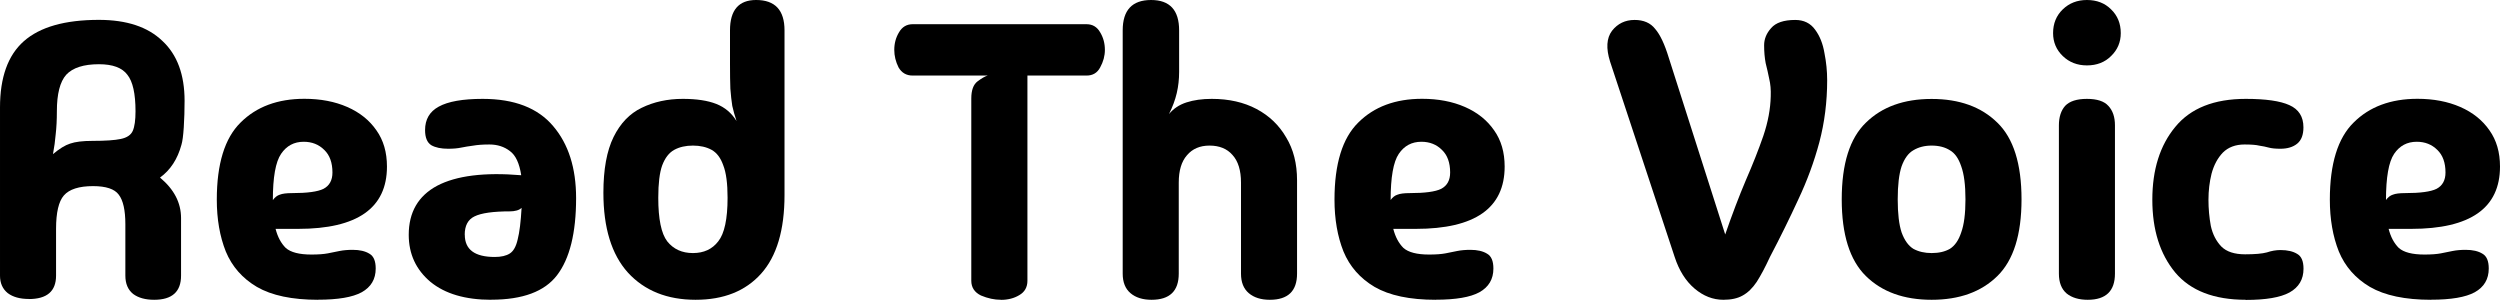 <?xml version="1.0" encoding="UTF-8" standalone="no"?>
<!-- Created with Inkscape (http://www.inkscape.org/) -->

<svg
   width="33.983mm"
   height="4.075mm"
   viewBox="0 0 33.983 4.075"
   version="1.1"
   id="svg5"
   xmlns="http://www.w3.org/2000/svg"
   xmlns:svg="http://www.w3.org/2000/svg">
  <defs
     id="defs2" />
  <g
     id="layer1"
     transform="translate(-61.697,-26.158)">
    <g
       aria-label="ReadTheVoice"
       id="text3474"
       style="font-size:5.292px;line-height:1.25;font-family:'Madimi One';-inkscape-font-specification:'Madimi One, Normal';stroke-width:0.265">
      <path
         d="m 62.089,30.222 q -0.18,0 -0.286,-0.079 -0.106,-0.085 -0.106,-0.238 v -2.286 q 0,-0.614 0.323,-0.9 0.328,-0.291 1.021,-0.291 0.566,0 0.863,0.286 0.302,0.28 0.302,0.815 0,0.185 -0.011,0.36 -0.011,0.169 -0.032,0.238 -0.079,0.291 -0.291,0.445 0.286,0.238 0.286,0.55 v 0.783 q 0,0.328 -0.365,0.328 -0.18,0 -0.286,-0.079 -0.106,-0.085 -0.106,-0.249 V 29.206 q 0,-0.286 -0.09,-0.402 -0.085,-0.116 -0.349,-0.116 -0.286,0 -0.397,0.127 -0.106,0.122 -0.106,0.455 v 0.635 q 0,0.318 -0.37,0.318 z m 0.328,-1.969 q 0.132,-0.111 0.233,-0.143 0.106,-0.037 0.302,-0.037 0.265,0 0.386,-0.026 0.127,-0.026 0.164,-0.111 0.037,-0.085 0.037,-0.265 0,-0.36 -0.111,-0.497 -0.106,-0.143 -0.386,-0.143 -0.312,0 -0.445,0.143 -0.127,0.143 -0.127,0.497 0,0.175 -0.016,0.312 -0.011,0.132 -0.037,0.27 z"
         id="path6661" />
      <path
         d="m 66.02,30.233 q -0.529,0 -0.831,-0.175 -0.296,-0.175 -0.423,-0.482 -0.122,-0.307 -0.122,-0.704 0,-0.73 0.323,-1.048 0.323,-0.323 0.868,-0.323 0.328,0 0.582,0.111 0.254,0.111 0.397,0.318 0.143,0.201 0.143,0.492 0,0.847 -1.207,0.847 h -0.307 q 0.042,0.164 0.138,0.259 0.101,0.09 0.349,0.09 0.138,0 0.222,-0.016 0.085,-0.016 0.159,-0.032 0.079,-0.016 0.18,-0.016 0.143,0 0.228,0.053 0.085,0.048 0.085,0.201 0,0.217 -0.191,0.323 -0.185,0.101 -0.593,0.101 z M 65.406,28.878 q 0.042,-0.058 0.095,-0.074 0.053,-0.021 0.164,-0.021 0.312,0 0.429,-0.058 0.122,-0.064 0.122,-0.222 0,-0.201 -0.111,-0.307 -0.111,-0.111 -0.28,-0.111 -0.196,0 -0.307,0.164 Q 65.406,28.412 65.406,28.878 Z"
         id="path6658" />
      <path
         d="m 68.375,30.233 q -0.529,0 -0.826,-0.243 -0.296,-0.249 -0.296,-0.64 0,-0.46 0.386,-0.667 0.392,-0.206 1.143,-0.143 -0.037,-0.243 -0.153,-0.328 -0.116,-0.09 -0.28,-0.09 -0.132,0 -0.222,0.016 -0.085,0.011 -0.159,0.026 -0.074,0.016 -0.18,0.016 -0.143,0 -0.228,-0.048 -0.085,-0.053 -0.085,-0.206 0,-0.217 0.185,-0.318 0.191,-0.106 0.598,-0.106 0.646,0 0.958,0.37 0.312,0.365 0.312,0.979 0,0.709 -0.259,1.048 -0.254,0.333 -0.894,0.333 z m -0.36,-0.884 q 0,0.302 0.407,0.302 0.132,0 0.206,-0.048 0.074,-0.048 0.106,-0.191 0.037,-0.143 0.053,-0.429 -0.026,0.026 -0.069,0.037 -0.042,0.011 -0.085,0.011 -0.349,0 -0.487,0.069 -0.132,0.064 -0.132,0.249 z"
         id="path6655" />
      <path
         d="m 71.153,30.233 q -0.582,0 -0.921,-0.37 -0.333,-0.37 -0.333,-1.085 0,-0.476 0.138,-0.757 0.138,-0.28 0.381,-0.397 0.249,-0.122 0.561,-0.122 0.28,0 0.455,0.069 0.175,0.069 0.275,0.233 -0.037,-0.111 -0.058,-0.206 -0.016,-0.101 -0.026,-0.233 -0.005,-0.132 -0.005,-0.339 v -0.455 q 0,-0.413 0.355,-0.413 0.386,0 0.386,0.413 v 2.238 q 0,0.714 -0.318,1.069 -0.318,0.355 -0.889,0.355 z m -0.037,-0.635 q 0.222,0 0.344,-0.159 0.127,-0.159 0.127,-0.593 0,-0.291 -0.058,-0.439 -0.053,-0.153 -0.159,-0.212 -0.106,-0.058 -0.254,-0.058 -0.148,0 -0.254,0.058 -0.106,0.058 -0.164,0.212 -0.053,0.148 -0.053,0.439 0,0.434 0.122,0.593 0.127,0.159 0.349,0.159 z"
         id="path6652" />
      <path
         d="m 75.302,30.233 q -0.132,0 -0.27,-0.058 -0.132,-0.064 -0.132,-0.201 v -2.477 q 0,-0.169 0.085,-0.233 0.085,-0.064 0.138,-0.079 h -1.021 q -0.127,0 -0.191,-0.111 -0.058,-0.116 -0.058,-0.238 0,-0.132 0.064,-0.238 0.064,-0.111 0.185,-0.111 h 2.365 q 0.122,0 0.185,0.111 0.064,0.106 0.064,0.238 0,0.122 -0.064,0.238 -0.058,0.111 -0.185,0.111 h -0.804 v 2.789 q 0,0.132 -0.111,0.196 -0.106,0.064 -0.249,0.064 z"
         id="path6649" />
      <path
         d="m 77.72,29.878 q 0,0.355 -0.37,0.355 -0.18,0 -0.286,-0.09 -0.106,-0.09 -0.106,-0.265 v -3.307 q 0,-0.413 0.386,-0.413 0.381,0 0.381,0.413 v 0.566 q 0,0.148 -0.032,0.286 -0.032,0.138 -0.106,0.286 0.09,-0.111 0.238,-0.159 0.148,-0.048 0.344,-0.048 0.349,0 0.609,0.138 0.259,0.138 0.402,0.386 0.148,0.243 0.148,0.582 v 1.27 q 0,0.355 -0.37,0.355 -0.18,0 -0.286,-0.09 -0.106,-0.09 -0.106,-0.265 v -1.238 q 0,-0.249 -0.116,-0.376 -0.111,-0.127 -0.312,-0.127 -0.196,0 -0.307,0.132 -0.111,0.127 -0.111,0.37 z"
         id="path6646" />
      <path
         d="m 81.213,30.233 q -0.529,0 -0.831,-0.175 -0.296,-0.175 -0.423,-0.482 -0.122,-0.307 -0.122,-0.704 0,-0.73 0.323,-1.048 0.323,-0.323 0.868,-0.323 0.328,0 0.582,0.111 0.254,0.111 0.397,0.318 0.143,0.201 0.143,0.492 0,0.847 -1.207,0.847 h -0.307 q 0.042,0.164 0.138,0.259 0.101,0.09 0.349,0.09 0.138,0 0.222,-0.016 0.085,-0.016 0.159,-0.032 0.079,-0.016 0.18,-0.016 0.143,0 0.228,0.053 0.085,0.048 0.085,0.201 0,0.217 -0.191,0.323 -0.185,0.101 -0.593,0.101 z m -0.614,-1.355 q 0.042,-0.058 0.095,-0.074 0.053,-0.021 0.164,-0.021 0.312,0 0.429,-0.058 0.122,-0.064 0.122,-0.222 0,-0.201 -0.111,-0.307 -0.111,-0.111 -0.28,-0.111 -0.196,0 -0.307,0.164 -0.111,0.164 -0.111,0.63 z"
         id="path6643" />
      <path
         d="m 85.123,30.233 q -0.212,0 -0.392,-0.153 -0.18,-0.153 -0.27,-0.429 l -0.878,-2.656 q -0.085,-0.27 0.026,-0.418 0.116,-0.148 0.307,-0.148 0.185,0 0.28,0.122 0.101,0.116 0.185,0.392 l 0.767,2.402 q 0.143,-0.413 0.28,-0.736 0.143,-0.328 0.238,-0.603 0.095,-0.28 0.101,-0.54 0.005,-0.132 -0.021,-0.238 -0.021,-0.106 -0.048,-0.212 -0.021,-0.111 -0.021,-0.243 0,-0.127 0.095,-0.233 0.095,-0.111 0.328,-0.111 0.175,0 0.27,0.132 0.095,0.127 0.127,0.318 0.037,0.185 0.037,0.37 0,0.439 -0.106,0.841 -0.106,0.397 -0.286,0.778 -0.175,0.381 -0.386,0.783 -0.095,0.206 -0.18,0.339 -0.085,0.127 -0.191,0.185 -0.101,0.058 -0.265,0.058 z"
         id="path6640" />
      <path
         d="m 87.954,30.233 q -0.566,0 -0.894,-0.323 -0.328,-0.323 -0.328,-1.042 0,-0.725 0.328,-1.042 0.328,-0.323 0.894,-0.323 0.566,0 0.894,0.323 0.328,0.318 0.328,1.042 0,0.72 -0.328,1.042 -0.328,0.323 -0.894,0.323 z m 0,-0.635 q 0.148,0 0.249,-0.058 0.101,-0.064 0.153,-0.222 0.058,-0.159 0.058,-0.45 0,-0.291 -0.058,-0.45 -0.053,-0.159 -0.153,-0.217 -0.101,-0.064 -0.249,-0.064 -0.143,0 -0.249,0.064 -0.101,0.058 -0.159,0.217 -0.053,0.159 -0.053,0.45 0,0.291 0.053,0.45 0.058,0.159 0.159,0.222 0.106,0.058 0.249,0.058 z"
         id="path6637" />
      <path
         d="m 90.065,27.047 q -0.196,0 -0.328,-0.127 -0.132,-0.127 -0.132,-0.312 0,-0.196 0.132,-0.323 0.132,-0.127 0.328,-0.127 0.201,0 0.328,0.127 0.132,0.127 0.132,0.323 0,0.185 -0.132,0.312 -0.127,0.127 -0.328,0.127 z m 0.381,2.831 q 0,0.355 -0.37,0.355 -0.18,0 -0.286,-0.085 -0.106,-0.09 -0.106,-0.27 v -2.016 q 0,-0.169 0.085,-0.265 0.09,-0.095 0.296,-0.095 0.206,0 0.291,0.095 0.09,0.095 0.09,0.265 z"
         id="path6634" />
      <path
         d="m 92.224,30.233 q -0.646,0 -0.958,-0.37 -0.312,-0.376 -0.312,-0.99 0,-0.614 0.312,-0.99 0.312,-0.381 0.958,-0.381 0.407,0 0.593,0.085 0.191,0.085 0.191,0.302 0,0.153 -0.085,0.222 -0.085,0.069 -0.228,0.069 -0.101,0 -0.159,-0.016 -0.058,-0.016 -0.127,-0.026 -0.064,-0.016 -0.201,-0.016 -0.185,0 -0.296,0.111 -0.106,0.111 -0.153,0.286 -0.042,0.169 -0.042,0.355 0,0.18 0.032,0.355 0.037,0.169 0.143,0.28 0.106,0.106 0.323,0.106 0.201,0 0.296,-0.026 0.095,-0.032 0.185,-0.032 0.143,0 0.228,0.053 0.085,0.048 0.085,0.201 0,0.217 -0.191,0.323 -0.185,0.101 -0.593,0.101 z"
         id="path6631" />
      <path
         d="m 94.743,30.233 q -0.529,0 -0.831,-0.175 -0.296,-0.175 -0.423,-0.482 -0.122,-0.307 -0.122,-0.704 0,-0.73 0.323,-1.048 0.323,-0.323 0.868,-0.323 0.328,0 0.582,0.111 0.254,0.111 0.397,0.318 0.143,0.201 0.143,0.492 0,0.847 -1.207,0.847 h -0.307 q 0.042,0.164 0.138,0.259 0.101,0.09 0.349,0.09 0.138,0 0.222,-0.016 0.085,-0.016 0.159,-0.032 0.079,-0.016 0.18,-0.016 0.143,0 0.228,0.053 0.085,0.048 0.085,0.201 0,0.217 -0.191,0.323 -0.185,0.101 -0.593,0.101 z m -0.614,-1.355 q 0.042,-0.058 0.095,-0.074 0.053,-0.021 0.164,-0.021 0.312,0 0.429,-0.058 0.122,-0.064 0.122,-0.222 0,-0.201 -0.111,-0.307 -0.111,-0.111 -0.28,-0.111 -0.196,0 -0.307,0.164 -0.111,0.164 -0.111,0.63 z"
         id="path6628" />
    </g>
  </g>
</svg>
